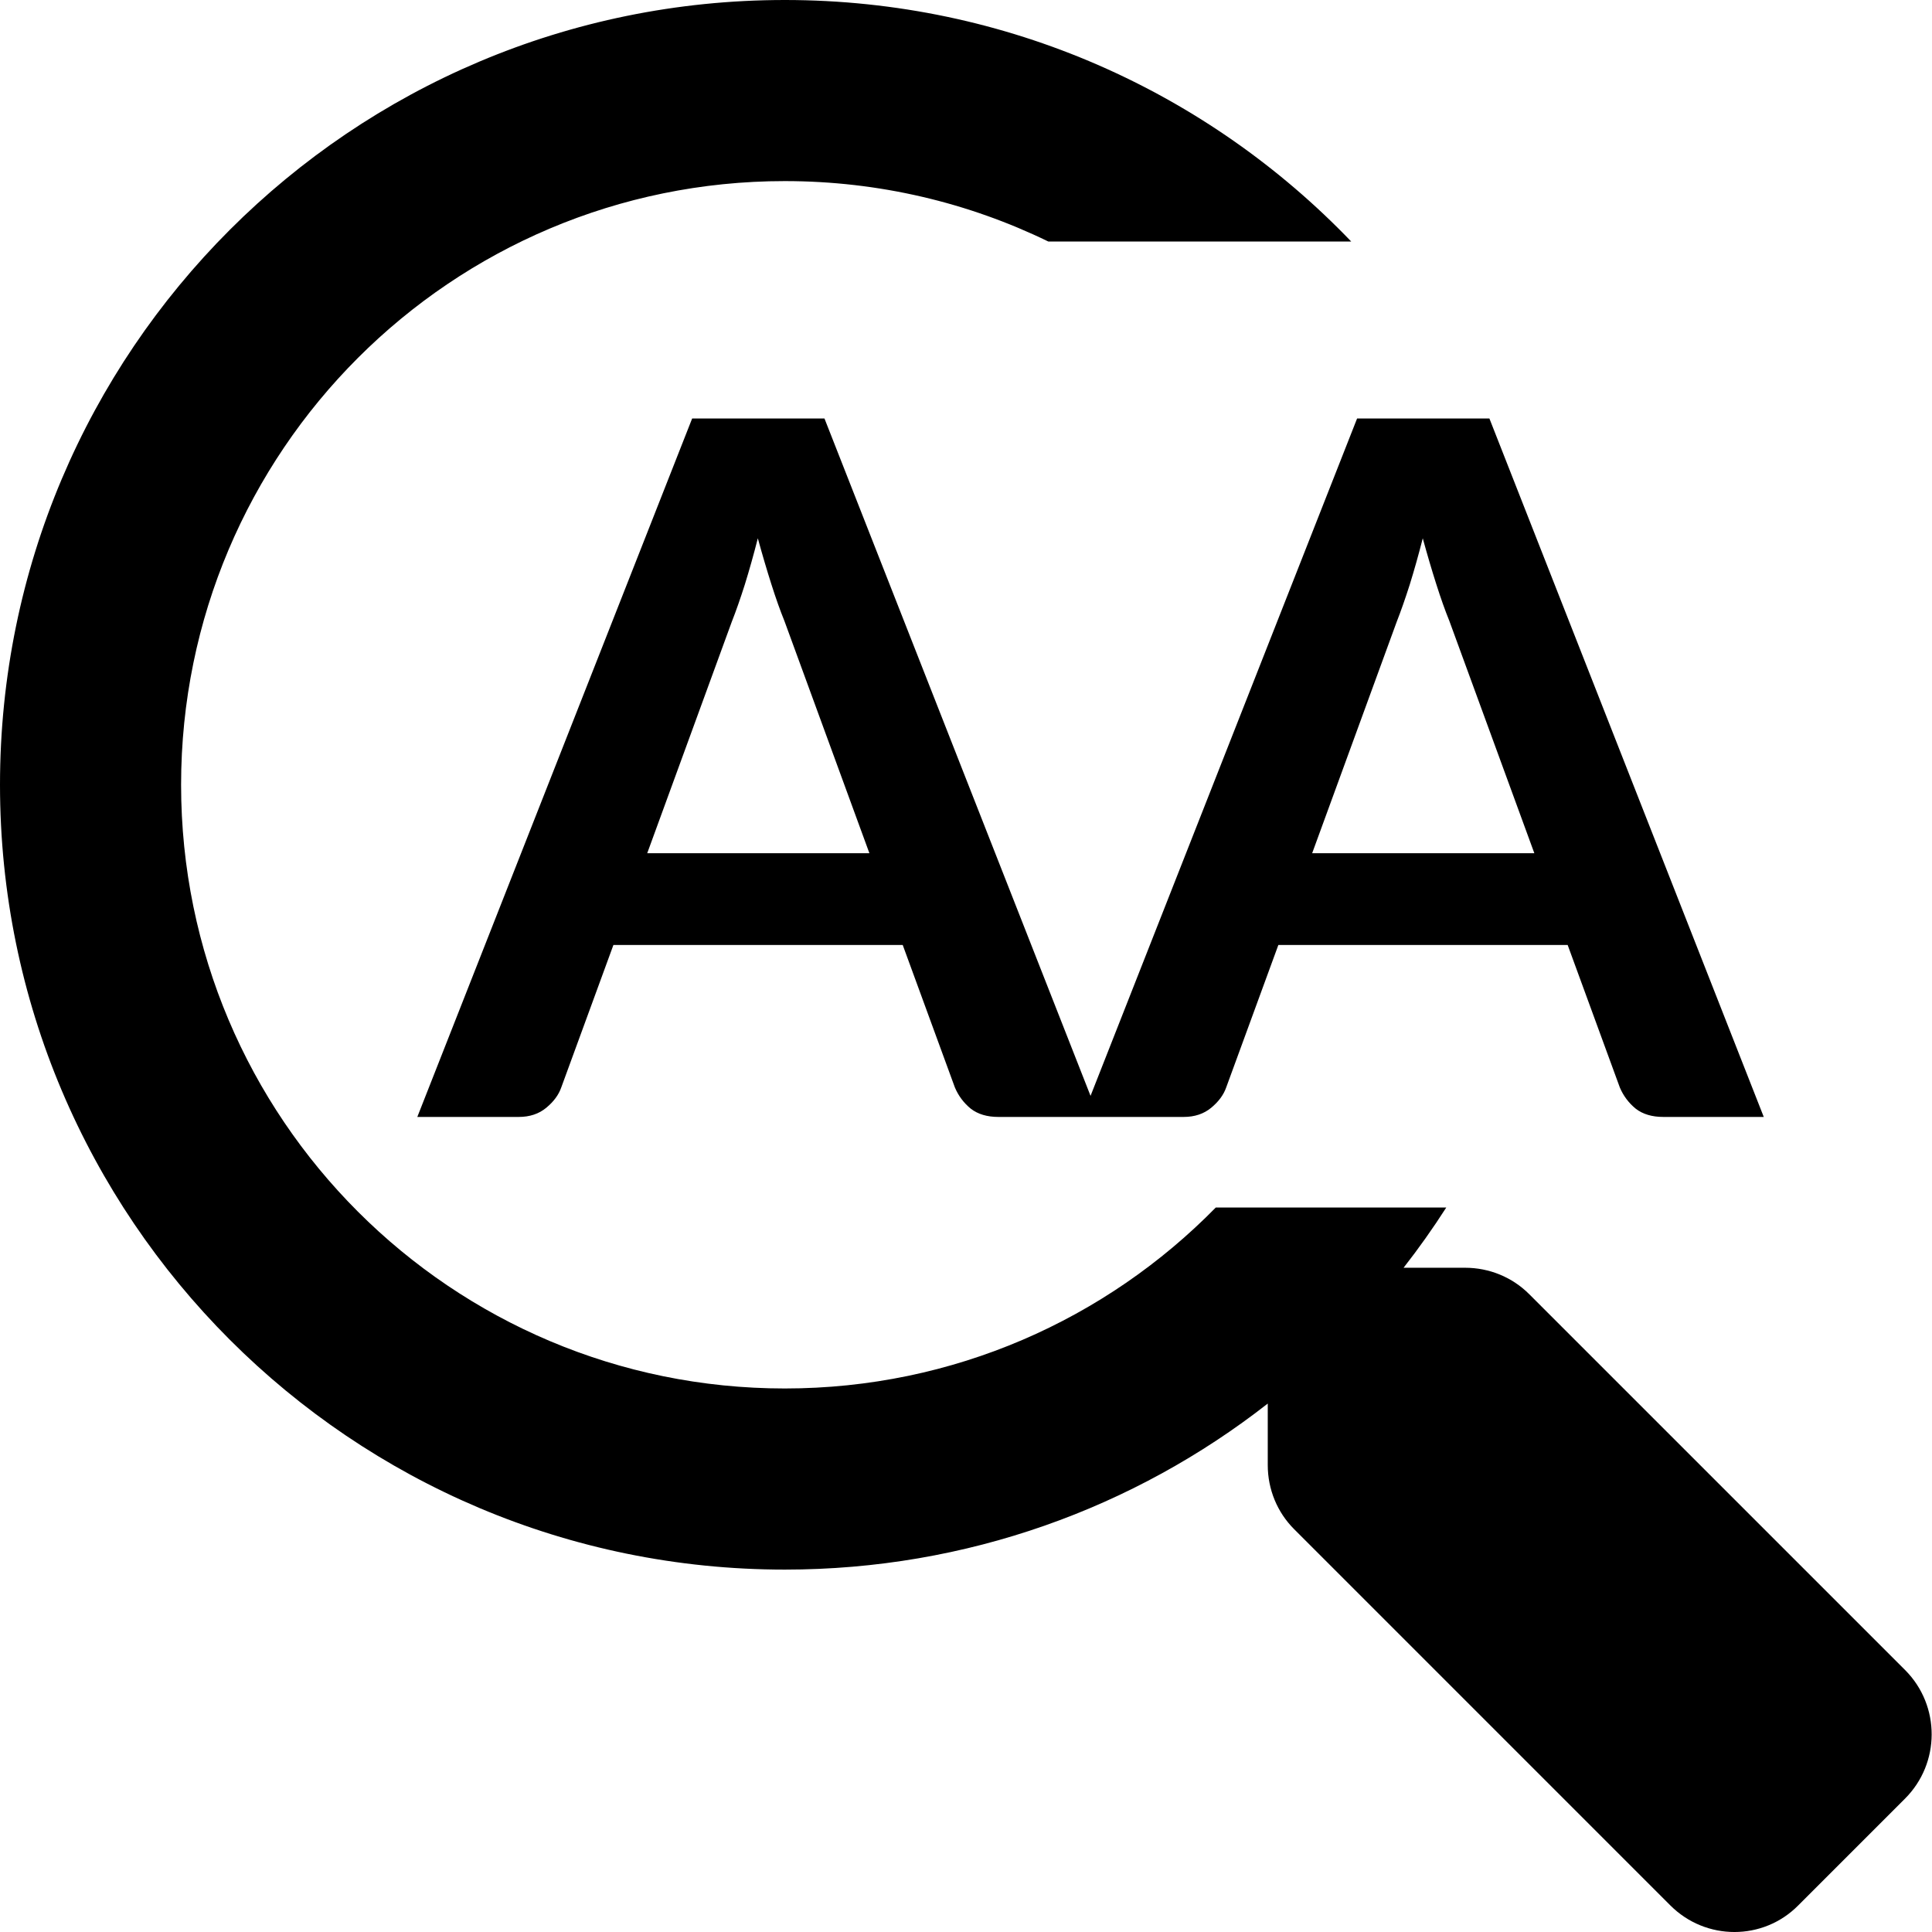 <svg viewBox="0 0 64 64" fill="currentColor" xmlns="http://www.w3.org/2000/svg">
    <path d="M50.657 42.871L63.119 55.332C64.281 56.507 64.281 58.407 63.106 59.582L59.569 63.119C58.407 64.294 56.507 64.294 55.332 63.119L42.871 50.657C42.308 50.095 41.996 49.333 41.996 48.533V46.495C37.584 49.945 32.034 51.995 25.997 51.995C11.636 51.995 0 40.358 0 25.997C0 11.636 11.636 0 25.997 0C33.373 0 40.029 3.069 44.76 8H34.726C32.089 6.718 29.127 5.999 25.997 5.999C14.953 5.999 5.999 14.953 5.999 25.997C5.999 37.042 14.953 45.995 25.997 45.995C31.59 45.995 36.646 43.7 40.275 40H47.91C47.469 40.688 46.997 41.354 46.495 41.996H48.533C49.333 41.996 50.095 42.308 50.657 42.871Z" />
    <path d="M28.8 28.264L25.984 20.568C25.845 20.227 25.701 19.821 25.552 19.352C25.403 18.883 25.253 18.376 25.104 17.832C24.965 18.376 24.821 18.888 24.672 19.368C24.523 19.837 24.379 20.248 24.24 20.6L21.44 28.264H28.8ZM36.4 37H33.072C32.699 37 32.395 36.909 32.16 36.728C31.925 36.536 31.749 36.301 31.632 36.024L29.904 31.304H20.32L18.592 36.024C18.507 36.269 18.341 36.493 18.096 36.696C17.851 36.899 17.547 37 17.184 37H13.824L22.928 13.864H27.312L36.4 37ZM50.827 28.264L48.011 20.568C47.872 20.227 47.728 19.821 47.579 19.352C47.429 18.883 47.28 18.376 47.131 17.832C46.992 18.376 46.848 18.888 46.699 19.368C46.549 19.837 46.405 20.248 46.267 20.6L43.467 28.264H50.827ZM58.427 37H55.099C54.725 37 54.421 36.909 54.187 36.728C53.952 36.536 53.776 36.301 53.659 36.024L51.931 31.304H42.347L40.619 36.024C40.533 36.269 40.368 36.493 40.123 36.696C39.877 36.899 39.573 37 39.211 37H35.851L44.955 13.864H49.339L58.427 37Z" />
</svg>